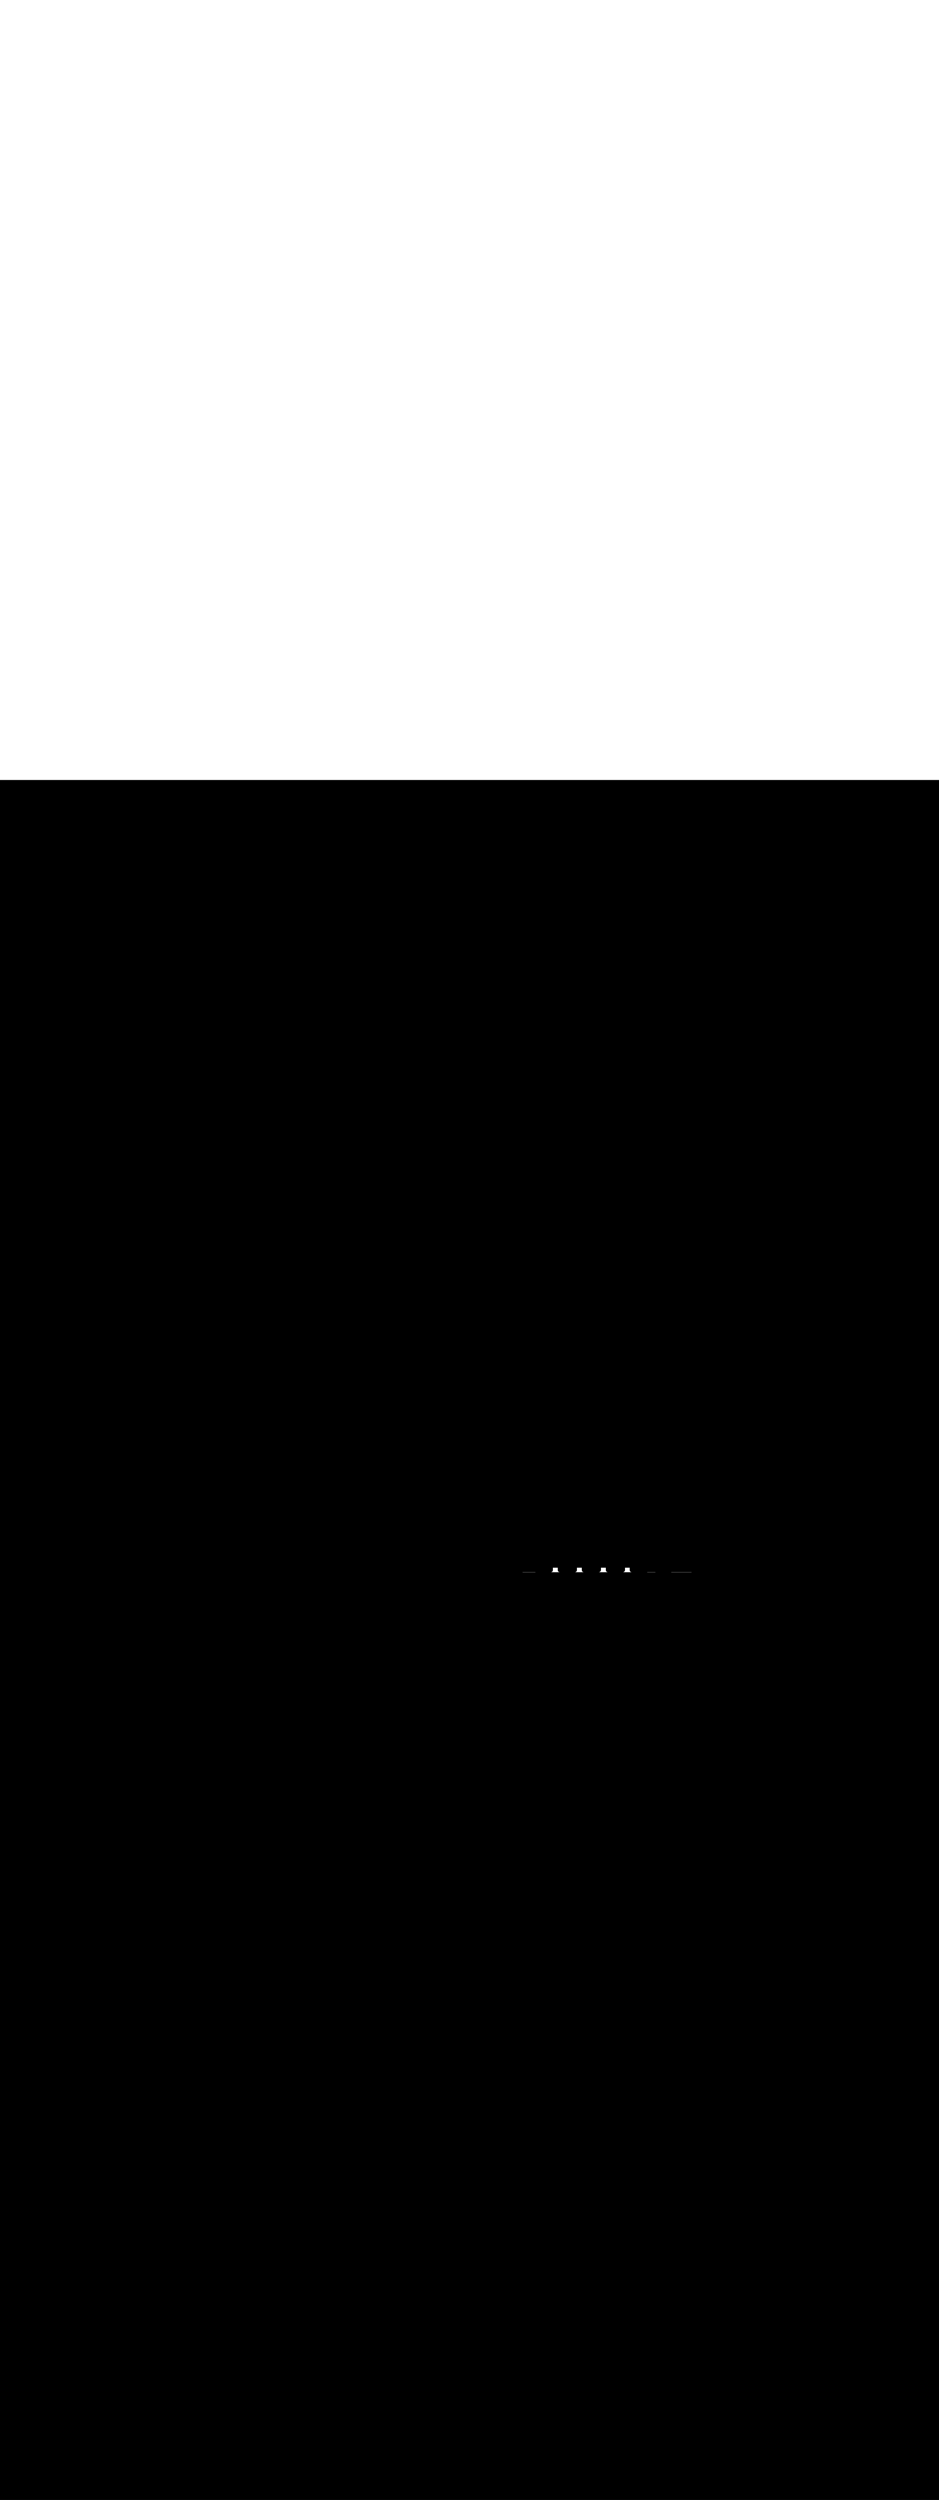<ns0:svg xmlns:ns0="http://www.w3.org/2000/svg" version="1.1" id="Layer_1" x="0px" y="0px" viewBox="0 0 500 500" style="width: 188px;" xml:space="preserve" data-imageid="moscow-46" imageName="Moscow" class="illustrations_image"><ns0:rect x="0" y="0" width="100%" height="100%" fill="black" /><ns0:g id="white-shapes" style="display:inline;opacity:1"><ns0:style type="text/css" style="fill:white;display:inline;opacity:1" fill="white" /><ns0:path class="st1_moscow-46" d="M 278.115 421.302 L 278.125 421.307 L 278.133 421.31 L 278.143 421.314 L 278.15 421.317 L 278.161 421.321 L 278.168 421.323 L 278.178 421.327 L 278.186 421.33 L 278.196 421.334 L 278.204 421.336 L 278.215 421.34 L 278.222 421.342 L 278.233 421.345 L 278.24 421.348 L 278.251 421.351 L 278.259 421.353 L 278.27 421.356 L 278.277 421.358 L 278.288 421.361 L 278.296 421.363 L 278.307 421.366 L 278.315 421.368 L 278.326 421.37 L 278.333 421.372 L 278.345 421.374 L 278.352 421.376 L 278.363 421.378 L 278.371 421.379 L 278.382 421.381 L 278.39 421.383 L 278.402 421.385 L 278.409 421.386 L 278.421 421.387 L 278.428 421.388 L 278.44 421.39 L 278.448 421.391 L 278.459 421.392 L 278.467 421.393 L 278.479 421.394 L 278.486 421.395 L 278.498 421.396 L 278.506 421.397 L 278.518 421.397 L 278.525 421.398 L 278.537 421.398 L 278.545 421.399 L 278.557 421.399 L 278.564 421.4 L 278.577 421.4 L 278.584 421.4 L 278.596 421.4 L 278.6 421.4 L 285.4 421.4 L 285.396 421.4 L 285.384 421.4 L 285.377 421.4 L 285.364 421.4 L 285.357 421.399 L 285.345 421.399 L 285.337 421.398 L 285.325 421.398 L 285.318 421.397 L 285.306 421.397 L 285.298 421.396 L 285.286 421.395 L 285.279 421.394 L 285.267 421.393 L 285.259 421.392 L 285.248 421.391 L 285.24 421.39 L 285.228 421.388 L 285.221 421.387 L 285.209 421.386 L 285.202 421.385 L 285.19 421.383 L 285.182 421.381 L 285.171 421.379 L 285.163 421.378 L 285.152 421.376 L 285.145 421.374 L 285.133 421.372 L 285.126 421.37 L 285.115 421.368 L 285.107 421.366 L 285.096 421.363 L 285.088 421.361 L 285.077 421.358 L 285.07 421.356 L 285.059 421.353 L 285.051 421.351 L 285.04 421.348 L 285.033 421.345 L 285.022 421.342 L 285.015 421.34 L 285.004 421.336 L 284.996 421.334 L 284.986 421.33 L 284.978 421.327 L 284.968 421.323 L 284.961 421.321 L 284.95 421.317 L 284.943 421.314 L 284.933 421.31 L 284.925 421.307 L 284.915 421.302 L 284.91 421.3 L 278.11 421.3 L 278.115 421.302 Z M 298.2 421.4 L 298.196 421.4 L 298.184 421.4 L 298.177 421.4 L 298.164 421.4 L 298.157 421.399 L 298.145 421.399 L 298.137 421.398 L 298.125 421.398 L 298.118 421.397 L 298.106 421.397 L 298.098 421.396 L 298.086 421.395 L 298.079 421.394 L 298.067 421.393 L 298.059 421.392 L 298.048 421.391 L 298.04 421.39 L 298.028 421.388 L 298.021 421.387 L 298.009 421.386 L 298.002 421.385 L 297.99 421.383 L 297.982 421.381 L 297.971 421.379 L 297.963 421.378 L 297.952 421.376 L 297.945 421.374 L 297.933 421.372 L 297.926 421.37 L 297.915 421.368 L 297.907 421.366 L 297.896 421.363 L 297.888 421.361 L 297.877 421.358 L 297.87 421.356 L 297.859 421.353 L 297.851 421.351 L 297.84 421.348 L 297.833 421.345 L 297.822 421.342 L 297.815 421.34 L 297.804 421.336 L 297.796 421.334 L 297.786 421.33 L 297.778 421.327 L 297.768 421.323 L 297.761 421.321 L 297.75 421.317 L 297.743 421.314 L 297.733 421.31 L 297.725 421.307 L 297.715 421.302 L 297.708 421.299 L 297.698 421.295 L 297.69 421.291 L 297.68 421.287 L 297.673 421.283 L 297.663 421.279 L 297.656 421.275 L 297.646 421.27 L 297.639 421.267 L 297.629 421.262 L 297.622 421.258 L 297.613 421.253 L 297.606 421.249 L 297.596 421.244 L 297.589 421.24 L 297.58 421.234 L 297.573 421.23 L 297.564 421.224 L 297.557 421.22 L 297.548 421.214 L 297.541 421.21 L 297.532 421.204 L 297.525 421.2 L 297.516 421.194 L 297.509 421.189 L 297.501 421.183 L 297.494 421.178 L 297.485 421.172 L 297.479 421.167 L 297.47 421.161 L 297.464 421.156 L 297.455 421.149 L 297.449 421.144 L 297.44 421.138 L 297.434 421.133 L 297.426 421.126 L 297.42 421.121 L 297.411 421.114 L 297.405 421.108 L 297.397 421.101 L 297.391 421.096 L 297.383 421.089 L 297.377 421.083 L 297.37 421.076 L 297.364 421.07 L 297.356 421.063 L 297.35 421.057 L 297.343 421.05 L 297.337 421.044 L 297.33 421.036 L 297.324 421.03 L 297.317 421.023 L 297.311 421.017 L 297.304 421.009 L 297.299 421.003 L 297.292 420.995 L 297.286 420.989 L 297.279 420.98 L 297.274 420.974 L 297.267 420.966 L 297.262 420.96 L 297.256 420.951 L 297.251 420.945 L 297.244 420.936 L 297.239 420.93 L 297.233 420.921 L 297.228 420.915 L 297.222 420.906 L 297.217 420.899 L 297.211 420.891 L 297.206 420.884 L 297.2 420.875 L 297.196 420.868 L 297.19 420.859 L 297.186 420.852 L 297.18 420.843 L 297.176 420.836 L 297.17 420.827 L 297.166 420.82 L 297.16 420.811 L 297.156 420.804 L 297.151 420.794 L 297.147 420.787 L 297.142 420.778 L 297.138 420.771 L 297.133 420.761 L 297.13 420.754 L 297.125 420.744 L 297.121 420.737 L 297.117 420.727 L 297.113 420.72 L 297.109 420.71 L 297.105 420.702 L 297.101 420.692 L 297.098 420.685 L 297.093 420.675 L 297.09 420.667 L 297.086 420.657 L 297.083 420.65 L 297.079 420.639 L 297.077 420.632 L 297.073 420.622 L 297.07 420.614 L 297.066 420.604 L 297.064 420.596 L 297.06 420.585 L 297.058 420.578 L 297.055 420.567 L 297.052 420.56 L 297.049 420.549 L 297.047 420.541 L 297.044 420.53 L 297.042 420.523 L 297.039 420.512 L 297.037 420.504 L 297.034 420.493 L 297.032 420.485 L 297.03 420.474 L 297.028 420.467 L 297.026 420.455 L 297.024 420.448 L 297.022 420.437 L 297.021 420.429 L 297.019 420.418 L 297.017 420.41 L 297.015 420.398 L 297.014 420.391 L 297.013 420.379 L 297.012 420.372 L 297.01 420.36 L 297.009 420.352 L 297.008 420.341 L 297.007 420.333 L 297.006 420.321 L 297.005 420.314 L 297.004 420.302 L 297.003 420.294 L 297.003 420.282 L 297.002 420.275 L 297.002 420.263 L 297.001 420.255 L 297.001 420.243 L 297 420.236 L 297 420.223 L 297 420.216 L 297 420.204 L 297 420.204 L 297.0 420.2 L 297.0 419.0 L 294.4 419.0 L 294.4 420.2 L 294.4 420.204 L 294.4 420.216 L 294.4 420.223 L 294.4 420.236 L 294.399 420.243 L 294.399 420.255 L 294.398 420.263 L 294.398 420.275 L 294.397 420.282 L 294.397 420.294 L 294.396 420.302 L 294.395 420.314 L 294.394 420.321 L 294.393 420.333 L 294.392 420.341 L 294.391 420.352 L 294.39 420.36 L 294.388 420.372 L 294.387 420.379 L 294.386 420.391 L 294.385 420.398 L 294.383 420.41 L 294.381 420.418 L 294.379 420.429 L 294.378 420.437 L 294.376 420.448 L 294.374 420.455 L 294.372 420.467 L 294.37 420.474 L 294.368 420.485 L 294.366 420.493 L 294.363 420.504 L 294.361 420.512 L 294.358 420.523 L 294.356 420.53 L 294.353 420.541 L 294.351 420.549 L 294.348 420.56 L 294.345 420.567 L 294.342 420.578 L 294.34 420.585 L 294.336 420.596 L 294.334 420.604 L 294.33 420.614 L 294.327 420.622 L 294.323 420.632 L 294.321 420.639 L 294.317 420.65 L 294.314 420.657 L 294.31 420.667 L 294.307 420.675 L 294.302 420.685 L 294.299 420.692 L 294.295 420.702 L 294.291 420.71 L 294.287 420.72 L 294.283 420.727 L 294.279 420.737 L 294.275 420.744 L 294.27 420.754 L 294.267 420.761 L 294.262 420.771 L 294.258 420.778 L 294.253 420.787 L 294.249 420.794 L 294.244 420.804 L 294.24 420.811 L 294.234 420.82 L 294.23 420.827 L 294.224 420.836 L 294.22 420.843 L 294.214 420.852 L 294.21 420.859 L 294.204 420.868 L 294.2 420.875 L 294.194 420.884 L 294.189 420.891 L 294.183 420.899 L 294.178 420.906 L 294.172 420.915 L 294.167 420.921 L 294.161 420.93 L 294.156 420.936 L 294.149 420.945 L 294.144 420.951 L 294.138 420.96 L 294.133 420.966 L 294.126 420.974 L 294.121 420.98 L 294.114 420.989 L 294.108 420.995 L 294.101 421.003 L 294.096 421.009 L 294.089 421.017 L 294.083 421.023 L 294.076 421.03 L 294.07 421.036 L 294.063 421.044 L 294.057 421.05 L 294.05 421.057 L 294.044 421.063 L 294.036 421.07 L 294.03 421.076 L 294.023 421.083 L 294.017 421.089 L 294.009 421.096 L 294.003 421.101 L 293.995 421.108 L 293.989 421.114 L 293.98 421.121 L 293.974 421.126 L 293.966 421.133 L 293.96 421.138 L 293.951 421.144 L 293.945 421.149 L 293.936 421.156 L 293.93 421.161 L 293.921 421.167 L 293.915 421.172 L 293.906 421.178 L 293.899 421.183 L 293.891 421.189 L 293.884 421.194 L 293.875 421.2 L 293.868 421.204 L 293.859 421.21 L 293.852 421.214 L 293.843 421.22 L 293.836 421.224 L 293.827 421.23 L 293.82 421.234 L 293.811 421.24 L 293.804 421.244 L 293.794 421.249 L 293.787 421.253 L 293.778 421.258 L 293.771 421.262 L 293.761 421.267 L 293.754 421.27 L 293.744 421.275 L 293.737 421.279 L 293.727 421.283 L 293.72 421.287 L 293.71 421.291 L 293.702 421.295 L 293.692 421.299 L 293.685 421.302 L 293.675 421.307 L 293.667 421.31 L 293.657 421.314 L 293.65 421.317 L 293.639 421.321 L 293.632 421.323 L 293.622 421.327 L 293.614 421.33 L 293.604 421.334 L 293.596 421.336 L 293.585 421.34 L 293.578 421.342 L 293.567 421.345 L 293.56 421.348 L 293.549 421.351 L 293.541 421.353 L 293.53 421.356 L 293.523 421.358 L 293.512 421.361 L 293.504 421.363 L 293.493 421.366 L 293.485 421.368 L 293.474 421.37 L 293.467 421.372 L 293.455 421.374 L 293.448 421.376 L 293.437 421.378 L 293.429 421.379 L 293.418 421.381 L 293.41 421.383 L 293.398 421.385 L 293.391 421.386 L 293.379 421.387 L 293.372 421.388 L 293.36 421.39 L 293.352 421.391 L 293.341 421.392 L 293.333 421.393 L 293.321 421.394 L 293.314 421.395 L 293.302 421.396 L 293.294 421.397 L 293.282 421.397 L 293.275 421.398 L 293.263 421.398 L 293.255 421.399 L 293.243 421.399 L 293.236 421.4 L 293.223 421.4 L 293.216 421.4 L 293.204 421.4 L 293.202 421.4 L 293.2 421.4 L 298.2 421.4 Z M 311.0 421.4 L 310.996 421.4 L 310.984 421.4 L 310.977 421.4 L 310.964 421.4 L 310.957 421.399 L 310.945 421.399 L 310.937 421.398 L 310.925 421.398 L 310.918 421.397 L 310.906 421.397 L 310.898 421.396 L 310.886 421.395 L 310.879 421.394 L 310.867 421.393 L 310.859 421.392 L 310.848 421.391 L 310.84 421.39 L 310.828 421.388 L 310.821 421.387 L 310.809 421.386 L 310.802 421.385 L 310.79 421.383 L 310.782 421.381 L 310.771 421.379 L 310.763 421.378 L 310.752 421.376 L 310.745 421.374 L 310.733 421.372 L 310.726 421.37 L 310.715 421.368 L 310.707 421.366 L 310.696 421.363 L 310.688 421.361 L 310.677 421.358 L 310.67 421.356 L 310.659 421.353 L 310.651 421.351 L 310.64 421.348 L 310.633 421.345 L 310.622 421.342 L 310.615 421.34 L 310.604 421.336 L 310.596 421.334 L 310.586 421.33 L 310.578 421.327 L 310.568 421.323 L 310.561 421.321 L 310.55 421.317 L 310.543 421.314 L 310.533 421.31 L 310.525 421.307 L 310.515 421.302 L 310.508 421.299 L 310.498 421.295 L 310.49 421.291 L 310.48 421.287 L 310.473 421.283 L 310.463 421.279 L 310.456 421.275 L 310.446 421.27 L 310.439 421.267 L 310.429 421.262 L 310.422 421.258 L 310.413 421.253 L 310.406 421.249 L 310.396 421.244 L 310.389 421.24 L 310.38 421.234 L 310.373 421.23 L 310.364 421.224 L 310.357 421.22 L 310.348 421.214 L 310.341 421.21 L 310.332 421.204 L 310.325 421.2 L 310.316 421.194 L 310.309 421.189 L 310.301 421.183 L 310.294 421.178 L 310.285 421.172 L 310.279 421.167 L 310.27 421.161 L 310.264 421.156 L 310.255 421.149 L 310.249 421.144 L 310.24 421.138 L 310.234 421.133 L 310.226 421.126 L 310.22 421.121 L 310.211 421.114 L 310.205 421.108 L 310.197 421.101 L 310.191 421.096 L 310.183 421.089 L 310.177 421.083 L 310.17 421.076 L 310.164 421.07 L 310.156 421.063 L 310.15 421.057 L 310.143 421.05 L 310.137 421.044 L 310.13 421.036 L 310.124 421.03 L 310.117 421.023 L 310.111 421.017 L 310.104 421.009 L 310.099 421.003 L 310.092 420.995 L 310.086 420.989 L 310.079 420.98 L 310.074 420.974 L 310.067 420.966 L 310.062 420.96 L 310.056 420.951 L 310.051 420.945 L 310.044 420.936 L 310.039 420.93 L 310.033 420.921 L 310.028 420.915 L 310.022 420.906 L 310.017 420.899 L 310.011 420.891 L 310.006 420.884 L 310 420.875 L 309.996 420.868 L 309.99 420.859 L 309.986 420.852 L 309.98 420.843 L 309.976 420.836 L 309.97 420.827 L 309.966 420.82 L 309.96 420.811 L 309.956 420.804 L 309.951 420.794 L 309.947 420.787 L 309.942 420.778 L 309.938 420.771 L 309.933 420.761 L 309.93 420.754 L 309.925 420.744 L 309.921 420.737 L 309.917 420.727 L 309.913 420.72 L 309.909 420.71 L 309.905 420.702 L 309.901 420.692 L 309.898 420.685 L 309.893 420.675 L 309.89 420.667 L 309.886 420.657 L 309.883 420.65 L 309.879 420.639 L 309.877 420.632 L 309.873 420.622 L 309.87 420.614 L 309.866 420.604 L 309.864 420.596 L 309.86 420.585 L 309.858 420.578 L 309.855 420.567 L 309.852 420.56 L 309.849 420.549 L 309.847 420.541 L 309.844 420.53 L 309.842 420.523 L 309.839 420.512 L 309.837 420.504 L 309.834 420.493 L 309.832 420.485 L 309.83 420.474 L 309.828 420.467 L 309.826 420.455 L 309.824 420.448 L 309.822 420.437 L 309.821 420.429 L 309.819 420.418 L 309.817 420.41 L 309.815 420.398 L 309.814 420.391 L 309.813 420.379 L 309.812 420.372 L 309.81 420.36 L 309.809 420.352 L 309.808 420.341 L 309.807 420.333 L 309.806 420.321 L 309.805 420.314 L 309.804 420.302 L 309.803 420.294 L 309.803 420.282 L 309.802 420.275 L 309.802 420.263 L 309.801 420.255 L 309.801 420.243 L 309.8 420.236 L 309.8 420.223 L 309.8 420.216 L 309.8 420.204 L 309.8 420.2 L 309.8 419.656 L 309.8 419.0 L 307.2 419.0 L 307.2 420.2 L 307.2 420.204 L 307.2 420.216 L 307.2 420.223 L 307.2 420.236 L 307.199 420.243 L 307.199 420.255 L 307.198 420.263 L 307.198 420.275 L 307.197 420.282 L 307.197 420.294 L 307.196 420.302 L 307.195 420.314 L 307.194 420.321 L 307.193 420.333 L 307.192 420.341 L 307.191 420.352 L 307.19 420.36 L 307.188 420.372 L 307.187 420.379 L 307.186 420.391 L 307.185 420.398 L 307.183 420.41 L 307.181 420.418 L 307.179 420.429 L 307.178 420.437 L 307.176 420.448 L 307.174 420.455 L 307.172 420.467 L 307.17 420.474 L 307.168 420.485 L 307.166 420.493 L 307.163 420.504 L 307.161 420.512 L 307.158 420.523 L 307.156 420.53 L 307.153 420.541 L 307.151 420.549 L 307.148 420.56 L 307.145 420.567 L 307.142 420.578 L 307.14 420.585 L 307.136 420.596 L 307.134 420.604 L 307.13 420.614 L 307.127 420.622 L 307.123 420.632 L 307.121 420.639 L 307.117 420.65 L 307.114 420.657 L 307.11 420.667 L 307.107 420.675 L 307.102 420.685 L 307.099 420.692 L 307.095 420.702 L 307.091 420.71 L 307.087 420.72 L 307.083 420.727 L 307.079 420.737 L 307.075 420.744 L 307.07 420.754 L 307.067 420.761 L 307.062 420.771 L 307.058 420.778 L 307.053 420.787 L 307.049 420.794 L 307.044 420.804 L 307.04 420.811 L 307.034 420.82 L 307.03 420.827 L 307.024 420.836 L 307.02 420.843 L 307.014 420.852 L 307.01 420.859 L 307.004 420.868 L 307 420.875 L 306.994 420.884 L 306.989 420.891 L 306.983 420.899 L 306.978 420.906 L 306.972 420.915 L 306.967 420.921 L 306.961 420.93 L 306.956 420.936 L 306.949 420.945 L 306.944 420.951 L 306.938 420.96 L 306.933 420.966 L 306.926 420.974 L 306.921 420.98 L 306.914 420.989 L 306.908 420.995 L 306.901 421.003 L 306.896 421.009 L 306.889 421.017 L 306.883 421.023 L 306.876 421.03 L 306.87 421.036 L 306.863 421.044 L 306.857 421.05 L 306.85 421.057 L 306.844 421.063 L 306.836 421.07 L 306.83 421.076 L 306.823 421.083 L 306.817 421.089 L 306.809 421.096 L 306.803 421.101 L 306.795 421.108 L 306.789 421.114 L 306.78 421.121 L 306.774 421.126 L 306.766 421.133 L 306.76 421.138 L 306.751 421.144 L 306.745 421.149 L 306.736 421.156 L 306.73 421.161 L 306.721 421.167 L 306.715 421.172 L 306.706 421.178 L 306.699 421.183 L 306.691 421.189 L 306.684 421.194 L 306.675 421.2 L 306.668 421.204 L 306.659 421.21 L 306.652 421.214 L 306.643 421.22 L 306.636 421.224 L 306.627 421.23 L 306.62 421.234 L 306.611 421.24 L 306.604 421.244 L 306.594 421.249 L 306.587 421.253 L 306.578 421.258 L 306.571 421.262 L 306.561 421.267 L 306.554 421.27 L 306.544 421.275 L 306.537 421.279 L 306.527 421.283 L 306.52 421.287 L 306.51 421.291 L 306.502 421.295 L 306.492 421.299 L 306.485 421.302 L 306.475 421.307 L 306.467 421.31 L 306.457 421.314 L 306.45 421.317 L 306.439 421.321 L 306.432 421.323 L 306.422 421.327 L 306.414 421.33 L 306.404 421.334 L 306.396 421.336 L 306.385 421.34 L 306.378 421.342 L 306.367 421.345 L 306.36 421.348 L 306.349 421.351 L 306.341 421.353 L 306.33 421.356 L 306.323 421.358 L 306.312 421.361 L 306.304 421.363 L 306.293 421.366 L 306.285 421.368 L 306.274 421.37 L 306.267 421.372 L 306.255 421.374 L 306.248 421.376 L 306.237 421.378 L 306.229 421.379 L 306.218 421.381 L 306.21 421.383 L 306.198 421.385 L 306.191 421.386 L 306.179 421.387 L 306.172 421.388 L 306.16 421.39 L 306.152 421.391 L 306.141 421.392 L 306.133 421.393 L 306.121 421.394 L 306.114 421.395 L 306.102 421.396 L 306.094 421.397 L 306.082 421.397 L 306.075 421.398 L 306.063 421.398 L 306.055 421.399 L 306.043 421.399 L 306.036 421.4 L 306.023 421.4 L 306.016 421.4 L 306.004 421.4 L 306.002 421.4 L 306.0 421.4 L 311.0 421.4 Z M 323.8 421.4 L 323.796 421.4 L 323.784 421.4 L 323.777 421.4 L 323.764 421.4 L 323.757 421.399 L 323.745 421.399 L 323.737 421.398 L 323.725 421.398 L 323.718 421.397 L 323.706 421.397 L 323.698 421.396 L 323.686 421.395 L 323.679 421.394 L 323.667 421.393 L 323.659 421.392 L 323.648 421.391 L 323.64 421.39 L 323.628 421.388 L 323.621 421.387 L 323.609 421.386 L 323.602 421.385 L 323.59 421.383 L 323.582 421.381 L 323.571 421.379 L 323.563 421.378 L 323.552 421.376 L 323.545 421.374 L 323.533 421.372 L 323.526 421.37 L 323.515 421.368 L 323.507 421.366 L 323.496 421.363 L 323.488 421.361 L 323.477 421.358 L 323.47 421.356 L 323.459 421.353 L 323.451 421.351 L 323.44 421.348 L 323.433 421.345 L 323.422 421.342 L 323.415 421.34 L 323.404 421.336 L 323.396 421.334 L 323.386 421.33 L 323.378 421.327 L 323.368 421.323 L 323.361 421.321 L 323.35 421.317 L 323.343 421.314 L 323.333 421.31 L 323.325 421.307 L 323.315 421.302 L 323.308 421.299 L 323.298 421.295 L 323.29 421.291 L 323.28 421.287 L 323.273 421.283 L 323.263 421.279 L 323.256 421.275 L 323.246 421.27 L 323.239 421.267 L 323.229 421.262 L 323.222 421.258 L 323.213 421.253 L 323.206 421.249 L 323.196 421.244 L 323.189 421.24 L 323.18 421.234 L 323.173 421.23 L 323.164 421.224 L 323.157 421.22 L 323.148 421.214 L 323.141 421.21 L 323.132 421.204 L 323.125 421.2 L 323.116 421.194 L 323.109 421.189 L 323.101 421.183 L 323.094 421.178 L 323.085 421.172 L 323.079 421.167 L 323.07 421.161 L 323.064 421.156 L 323.055 421.149 L 323.049 421.144 L 323.04 421.138 L 323.034 421.133 L 323.026 421.126 L 323.02 421.121 L 323.011 421.114 L 323.005 421.108 L 322.997 421.101 L 322.991 421.096 L 322.983 421.089 L 322.977 421.083 L 322.97 421.076 L 322.964 421.07 L 322.956 421.063 L 322.95 421.057 L 322.943 421.05 L 322.937 421.044 L 322.93 421.036 L 322.924 421.03 L 322.917 421.023 L 322.911 421.017 L 322.904 421.009 L 322.899 421.003 L 322.892 420.995 L 322.886 420.989 L 322.879 420.98 L 322.874 420.974 L 322.867 420.966 L 322.862 420.96 L 322.856 420.951 L 322.851 420.945 L 322.844 420.936 L 322.839 420.93 L 322.833 420.921 L 322.828 420.915 L 322.822 420.906 L 322.817 420.899 L 322.811 420.891 L 322.806 420.884 L 322.8 420.875 L 322.796 420.868 L 322.79 420.859 L 322.786 420.852 L 322.78 420.843 L 322.776 420.836 L 322.77 420.827 L 322.766 420.82 L 322.76 420.811 L 322.756 420.804 L 322.751 420.794 L 322.747 420.787 L 322.742 420.778 L 322.738 420.771 L 322.733 420.761 L 322.73 420.754 L 322.725 420.744 L 322.721 420.737 L 322.717 420.727 L 322.713 420.72 L 322.709 420.71 L 322.705 420.702 L 322.701 420.692 L 322.698 420.685 L 322.693 420.675 L 322.69 420.667 L 322.686 420.657 L 322.683 420.65 L 322.679 420.639 L 322.677 420.632 L 322.673 420.622 L 322.67 420.614 L 322.666 420.604 L 322.664 420.596 L 322.66 420.585 L 322.658 420.578 L 322.655 420.567 L 322.652 420.56 L 322.649 420.549 L 322.647 420.541 L 322.644 420.53 L 322.642 420.523 L 322.639 420.512 L 322.637 420.504 L 322.634 420.493 L 322.632 420.485 L 322.63 420.474 L 322.628 420.467 L 322.626 420.455 L 322.624 420.448 L 322.622 420.437 L 322.621 420.429 L 322.619 420.418 L 322.617 420.41 L 322.615 420.398 L 322.614 420.391 L 322.613 420.379 L 322.612 420.372 L 322.61 420.36 L 322.609 420.352 L 322.608 420.341 L 322.607 420.333 L 322.606 420.321 L 322.605 420.314 L 322.604 420.302 L 322.603 420.294 L 322.603 420.282 L 322.602 420.275 L 322.602 420.263 L 322.601 420.255 L 322.601 420.243 L 322.6 420.236 L 322.6 420.223 L 322.6 420.216 L 322.6 420.204 L 322.6 420.204 L 322.6 420.2 L 322.6 419.0 L 320 419.0 L 320 420.2 L 320 420.205 L 320 420.214 L 320 420.224 L 319.999 420.233 L 319.999 420.243 L 319.999 420.252 L 319.998 420.262 L 319.997 420.271 L 319.997 420.281 L 319.996 420.29 L 319.995 420.3 L 319.994 420.309 L 319.993 420.318 L 319.991 420.327 L 319.99 420.337 L 319.989 420.346 L 319.987 420.355 L 319.986 420.364 L 319.984 420.374 L 319.983 420.383 L 319.981 420.392 L 319.979 420.401 L 319.977 420.41 L 319.975 420.419 L 319.973 420.427 L 319.971 420.436 L 319.968 420.445 L 319.966 420.454 L 319.964 420.463 L 319.961 420.472 L 319.959 420.48 L 319.956 420.489 L 319.953 420.497 L 319.951 420.506 L 319.948 420.514 L 319.945 420.523 L 319.942 420.531 L 319.939 420.54 L 319.936 420.548 L 319.933 420.557 L 319.93 420.565 L 319.926 420.573 L 319.923 420.581 L 319.919 420.59 L 319.916 420.597 L 319.912 420.606 L 319.909 420.613 L 319.905 420.622 L 319.902 420.629 L 319.898 420.638 L 319.894 420.645 L 319.89 420.654 L 319.887 420.661 L 319.882 420.669 L 319.879 420.676 L 319.874 420.685 L 319.87 420.691 L 319.866 420.7 L 319.862 420.706 L 319.857 420.715 L 319.854 420.721 L 319.848 420.73 L 319.845 420.736 L 319.84 420.745 L 319.836 420.751 L 319.83 420.759 L 319.827 420.765 L 319.821 420.773 L 319.817 420.779 L 319.812 420.788 L 319.808 420.793 L 319.802 420.802 L 319.798 420.807 L 319.792 420.816 L 319.788 420.821 L 319.782 420.829 L 319.778 420.835 L 319.772 420.843 L 319.768 420.848 L 319.762 420.856 L 319.758 420.862 L 319.751 420.87 L 319.747 420.875 L 319.741 420.883 L 319.736 420.888 L 319.73 420.896 L 319.726 420.901 L 319.719 420.909 L 319.715 420.913 L 319.708 420.921 L 319.703 420.926 L 319.696 420.934 L 319.692 420.938 L 319.685 420.946 L 319.681 420.951 L 319.673 420.958 L 319.669 420.963 L 319.662 420.97 L 319.657 420.975 L 319.65 420.982 L 319.645 420.987 L 319.638 420.994 L 319.633 420.998 L 319.626 421.006 L 319.621 421.01 L 319.613 421.017 L 319.609 421.021 L 319.601 421.028 L 319.597 421.032 L 319.588 421.04 L 319.584 421.043 L 319.576 421.051 L 319.571 421.054 L 319.563 421.062 L 319.559 421.065 L 319.55 421.072 L 319.546 421.076 L 319.537 421.083 L 319.533 421.086 L 319.524 421.093 L 319.519 421.097 L 319.511 421.104 L 319.506 421.107 L 319.497 421.114 L 319.493 421.117 L 319.484 421.124 L 319.479 421.127 L 319.47 421.134 L 319.465 421.137 L 319.456 421.143 L 319.452 421.146 L 319.442 421.153 L 319.438 421.156 L 319.428 421.162 L 319.424 421.165 L 319.414 421.172 L 319.41 421.175 L 319.4 421.181 L 319.395 421.184 L 319.386 421.19 L 319.381 421.193 L 319.371 421.199 L 319.366 421.201 L 319.356 421.207 L 319.352 421.21 L 319.342 421.216 L 319.337 421.219 L 319.327 421.224 L 319.322 421.227 L 319.312 421.233 L 319.307 421.235 L 319.297 421.241 L 319.292 421.243 L 319.282 421.249 L 319.277 421.251 L 319.267 421.256 L 319.262 421.259 L 319.251 421.264 L 319.247 421.266 L 319.236 421.272 L 319.231 421.274 L 319.22 421.279 L 319.216 421.281 L 319.205 421.286 L 319.2 421.288 L 319.189 421.293 L 319.184 421.295 L 319.173 421.3 L 319.168 421.302 L 319.157 421.307 L 319.152 421.309 L 319.141 421.314 L 319.136 421.316 L 319.125 421.32 L 319.12 421.322 L 319.109 421.326 L 319.104 421.328 L 319.092 421.332 L 319.087 421.334 L 319.076 421.338 L 319.071 421.34 L 319.059 421.344 L 319.054 421.346 L 319.043 421.35 L 319.038 421.351 L 319.026 421.355 L 319.021 421.357 L 319.009 421.36 L 319.004 421.362 L 318.992 421.366 L 318.987 421.367 L 318.975 421.371 L 318.97 421.372 L 318.958 421.375 L 318.953 421.377 L 318.941 421.38 L 318.936 421.381 L 318.924 421.384 L 318.909 421.387 L 318.898 421.39 L 318.89 421.392 L 318.88 421.394 L 318.862 421.396 L 318.849 421.398 L 318.843 421.398 L 318.836 421.399 L 318.814 421.399 L 318.8 421.4 L 323.8 421.4 Z M 336.5 421.4 L 336.496 421.4 L 336.484 421.4 L 336.477 421.4 L 336.464 421.4 L 336.457 421.399 L 336.445 421.399 L 336.437 421.398 L 336.425 421.398 L 336.418 421.397 L 336.406 421.397 L 336.398 421.396 L 336.386 421.395 L 336.379 421.394 L 336.367 421.393 L 336.359 421.392 L 336.348 421.391 L 336.34 421.39 L 336.328 421.388 L 336.321 421.387 L 336.309 421.386 L 336.302 421.385 L 336.29 421.383 L 336.282 421.381 L 336.271 421.379 L 336.263 421.378 L 336.252 421.376 L 336.245 421.374 L 336.233 421.372 L 336.226 421.37 L 336.215 421.368 L 336.207 421.366 L 336.196 421.363 L 336.188 421.361 L 336.177 421.358 L 336.17 421.356 L 336.159 421.353 L 336.151 421.351 L 336.14 421.348 L 336.133 421.345 L 336.122 421.342 L 336.115 421.34 L 336.104 421.336 L 336.096 421.334 L 336.086 421.33 L 336.078 421.327 L 336.068 421.323 L 336.061 421.321 L 336.05 421.317 L 336.043 421.314 L 336.033 421.31 L 336.025 421.307 L 336.015 421.302 L 336.008 421.299 L 335.998 421.295 L 335.99 421.291 L 335.98 421.287 L 335.973 421.283 L 335.963 421.279 L 335.956 421.275 L 335.946 421.27 L 335.939 421.267 L 335.929 421.262 L 335.922 421.258 L 335.913 421.253 L 335.906 421.249 L 335.896 421.244 L 335.889 421.24 L 335.88 421.234 L 335.873 421.23 L 335.864 421.224 L 335.857 421.22 L 335.848 421.214 L 335.841 421.21 L 335.832 421.204 L 335.825 421.2 L 335.816 421.194 L 335.809 421.189 L 335.801 421.183 L 335.794 421.178 L 335.785 421.172 L 335.779 421.167 L 335.77 421.161 L 335.764 421.156 L 335.755 421.149 L 335.749 421.144 L 335.74 421.138 L 335.734 421.133 L 335.726 421.126 L 335.72 421.121 L 335.711 421.114 L 335.705 421.108 L 335.697 421.101 L 335.691 421.096 L 335.683 421.089 L 335.677 421.083 L 335.67 421.076 L 335.664 421.07 L 335.656 421.063 L 335.65 421.057 L 335.643 421.05 L 335.637 421.044 L 335.63 421.036 L 335.624 421.03 L 335.617 421.023 L 335.611 421.017 L 335.604 421.009 L 335.599 421.003 L 335.592 420.995 L 335.586 420.989 L 335.579 420.98 L 335.574 420.974 L 335.567 420.966 L 335.562 420.96 L 335.556 420.951 L 335.551 420.945 L 335.544 420.936 L 335.539 420.93 L 335.533 420.921 L 335.528 420.915 L 335.522 420.906 L 335.517 420.899 L 335.511 420.891 L 335.506 420.884 L 335.5 420.875 L 335.496 420.868 L 335.49 420.859 L 335.486 420.852 L 335.48 420.843 L 335.476 420.836 L 335.47 420.827 L 335.466 420.82 L 335.46 420.811 L 335.456 420.804 L 335.451 420.794 L 335.447 420.787 L 335.442 420.778 L 335.438 420.771 L 335.433 420.761 L 335.43 420.754 L 335.425 420.744 L 335.421 420.737 L 335.417 420.727 L 335.413 420.72 L 335.409 420.71 L 335.405 420.702 L 335.401 420.692 L 335.398 420.685 L 335.393 420.675 L 335.39 420.667 L 335.386 420.657 L 335.383 420.65 L 335.379 420.639 L 335.377 420.632 L 335.373 420.622 L 335.37 420.614 L 335.366 420.604 L 335.364 420.596 L 335.36 420.585 L 335.358 420.578 L 335.355 420.567 L 335.352 420.56 L 335.349 420.549 L 335.347 420.541 L 335.344 420.53 L 335.342 420.523 L 335.339 420.512 L 335.337 420.504 L 335.334 420.493 L 335.332 420.485 L 335.33 420.474 L 335.328 420.467 L 335.326 420.455 L 335.324 420.448 L 335.322 420.437 L 335.321 420.429 L 335.319 420.418 L 335.317 420.41 L 335.315 420.398 L 335.314 420.391 L 335.313 420.379 L 335.312 420.372 L 335.31 420.36 L 335.309 420.352 L 335.308 420.341 L 335.307 420.333 L 335.306 420.321 L 335.305 420.314 L 335.304 420.302 L 335.303 420.294 L 335.303 420.282 L 335.302 420.275 L 335.302 420.263 L 335.301 420.255 L 335.301 420.243 L 335.3 420.236 L 335.3 420.223 L 335.3 420.216 L 335.3 420.204 L 335.3 420.2 L 335.3 419.656 L 335.3 419.0 L 332.8 419.0 L 332.8 420.2 L 332.8 420.205 L 332.8 420.217 L 332.8 420.227 L 332.799 420.239 L 332.799 420.249 L 332.798 420.261 L 332.798 420.271 L 332.797 420.283 L 332.796 420.293 L 332.795 420.305 L 332.794 420.315 L 332.793 420.326 L 332.792 420.336 L 332.79 420.348 L 332.789 420.358 L 332.787 420.369 L 332.785 420.379 L 332.783 420.39 L 332.782 420.4 L 332.779 420.411 L 332.778 420.421 L 332.775 420.432 L 332.773 420.442 L 332.77 420.453 L 332.768 420.462 L 332.765 420.473 L 332.763 420.482 L 332.76 420.494 L 332.758 420.503 L 332.754 420.514 L 332.752 420.523 L 332.748 420.534 L 332.745 420.542 L 332.742 420.553 L 332.739 420.562 L 332.735 420.573 L 332.732 420.581 L 332.728 420.592 L 332.725 420.6 L 332.721 420.611 L 332.717 420.619 L 332.713 420.63 L 332.71 420.638 L 332.705 420.648 L 332.702 420.656 L 332.697 420.666 L 332.693 420.674 L 332.688 420.685 L 332.685 420.692 L 332.68 420.702 L 332.676 420.71 L 332.671 420.72 L 332.667 420.727 L 332.661 420.737 L 332.657 420.745 L 332.652 420.755 L 332.648 420.762 L 332.642 420.771 L 332.638 420.778 L 332.632 420.788 L 332.628 420.795 L 332.622 420.805 L 332.618 420.811 L 332.612 420.821 L 332.607 420.827 L 332.601 420.837 L 332.597 420.843 L 332.59 420.853 L 332.586 420.859 L 332.579 420.868 L 332.575 420.874 L 332.568 420.883 L 332.564 420.889 L 332.557 420.898 L 332.552 420.904 L 332.545 420.913 L 332.541 420.919 L 332.534 420.928 L 332.529 420.933 L 332.522 420.942 L 332.517 420.948 L 332.51 420.956 L 332.505 420.962 L 332.497 420.97 L 332.493 420.976 L 332.485 420.984 L 332.48 420.989 L 332.473 420.997 L 332.468 421.003 L 332.46 421.011 L 332.455 421.016 L 332.447 421.024 L 332.442 421.029 L 332.434 421.037 L 332.429 421.041 L 332.421 421.049 L 332.416 421.054 L 332.408 421.062 L 332.403 421.066 L 332.395 421.074 L 332.39 421.078 L 332.381 421.086 L 332.376 421.09 L 332.368 421.097 L 332.363 421.102 L 332.354 421.109 L 332.349 421.113 L 332.34 421.12 L 332.335 421.124 L 332.326 421.131 L 332.321 421.135 L 332.312 421.142 L 332.307 421.146 L 332.298 421.153 L 332.293 421.157 L 332.284 421.163 L 332.278 421.167 L 332.269 421.174 L 332.264 421.178 L 332.255 421.184 L 332.249 421.188 L 332.24 421.194 L 332.235 421.197 L 332.226 421.203 L 332.22 421.207 L 332.211 421.213 L 332.205 421.216 L 332.196 421.222 L 332.19 421.225 L 332.181 421.231 L 332.175 421.234 L 332.166 421.24 L 332.16 421.243 L 332.151 421.248 L 332.145 421.252 L 332.135 421.257 L 332.129 421.26 L 332.12 421.265 L 332.114 421.268 L 332.104 421.273 L 332.098 421.276 L 332.089 421.281 L 332.083 421.284 L 332.073 421.288 L 332.067 421.291 L 332.057 421.296 L 332.051 421.299 L 332.041 421.303 L 332.035 421.306 L 332.025 421.31 L 332.019 421.312 L 332.009 421.316 L 332.002 421.319 L 331.993 421.323 L 331.986 421.325 L 331.976 421.329 L 331.97 421.332 L 331.96 421.335 L 331.953 421.338 L 331.943 421.341 L 331.936 421.343 L 331.927 421.346 L 331.92 421.349 L 331.91 421.352 L 331.903 421.354 L 331.893 421.357 L 331.886 421.359 L 331.876 421.362 L 331.868 421.364 L 331.859 421.366 L 331.851 421.368 L 331.841 421.371 L 331.834 421.372 L 331.824 421.375 L 331.816 421.376 L 331.807 421.378 L 331.798 421.38 L 331.789 421.382 L 331.781 421.383 L 331.771 421.385 L 331.763 421.386 L 331.753 421.388 L 331.745 421.389 L 331.735 421.391 L 331.726 421.392 L 331.717 421.393 L 331.708 421.394 L 331.699 421.395 L 331.69 421.396 L 331.68 421.397 L 331.671 421.397 L 331.662 421.398 L 331.652 421.399 L 331.643 421.399 L 331.633 421.399 L 331.624 421.4 L 331.614 421.4 L 331.605 421.4 L 331.603 421.4 L 331.6 421.4 L 336.5 421.4 Z M 349.3 421.4 L 349.296 421.4 L 349.284 421.4 L 349.277 421.4 L 349.264 421.4 L 349.257 421.399 L 349.245 421.399 L 349.237 421.398 L 349.225 421.398 L 349.218 421.397 L 349.206 421.397 L 349.198 421.396 L 349.186 421.395 L 349.179 421.394 L 349.167 421.393 L 349.159 421.392 L 349.148 421.391 L 349.14 421.39 L 349.128 421.388 L 349.121 421.387 L 349.109 421.386 L 349.102 421.385 L 349.09 421.383 L 349.082 421.381 L 349.071 421.379 L 349.063 421.378 L 349.052 421.376 L 349.045 421.374 L 349.033 421.372 L 349.026 421.37 L 349.015 421.368 L 349.007 421.366 L 348.996 421.363 L 348.988 421.361 L 348.977 421.358 L 348.97 421.356 L 348.959 421.353 L 348.951 421.351 L 348.94 421.348 L 348.933 421.345 L 348.922 421.342 L 348.915 421.34 L 348.904 421.336 L 348.896 421.334 L 348.886 421.33 L 348.878 421.327 L 348.868 421.323 L 348.861 421.321 L 348.85 421.317 L 348.843 421.314 L 348.833 421.31 L 348.825 421.307 L 348.815 421.302 L 348.81 421.3 L 344.79 421.3 L 344.785 421.302 L 344.775 421.307 L 344.767 421.31 L 344.757 421.314 L 344.75 421.317 L 344.739 421.321 L 344.732 421.323 L 344.722 421.327 L 344.714 421.33 L 344.704 421.334 L 344.696 421.336 L 344.685 421.34 L 344.678 421.342 L 344.667 421.345 L 344.66 421.348 L 344.649 421.351 L 344.641 421.353 L 344.63 421.356 L 344.623 421.358 L 344.612 421.361 L 344.604 421.363 L 344.593 421.366 L 344.585 421.368 L 344.574 421.37 L 344.567 421.372 L 344.555 421.374 L 344.548 421.376 L 344.537 421.378 L 344.529 421.379 L 344.518 421.381 L 344.51 421.383 L 344.498 421.385 L 344.491 421.386 L 344.479 421.387 L 344.472 421.388 L 344.46 421.39 L 344.452 421.391 L 344.441 421.392 L 344.433 421.393 L 344.421 421.394 L 344.414 421.395 L 344.402 421.396 L 344.394 421.397 L 344.382 421.397 L 344.375 421.398 L 344.363 421.398 L 344.355 421.399 L 344.343 421.399 L 344.336 421.4 L 344.323 421.4 L 344.316 421.4 L 344.304 421.4 L 344.302 421.4 L 344.3 421.4 L 349.3 421.4 Z M 367.9 421.4 L 367.901 421.4 L 367.904 421.4 L 367.916 421.4 L 367.923 421.4 L 367.936 421.4 L 367.943 421.399 L 367.955 421.399 L 367.963 421.398 L 367.975 421.398 L 367.982 421.397 L 367.994 421.397 L 368.002 421.396 L 368.014 421.395 L 368.021 421.394 L 368.033 421.393 L 368.041 421.392 L 368.052 421.391 L 368.06 421.39 L 368.072 421.388 L 368.079 421.387 L 368.091 421.386 L 368.098 421.385 L 368.11 421.383 L 368.118 421.381 L 368.129 421.379 L 368.137 421.378 L 368.148 421.376 L 368.155 421.374 L 368.167 421.372 L 368.174 421.37 L 368.185 421.368 L 368.193 421.366 L 368.204 421.363 L 368.212 421.361 L 368.223 421.358 L 368.23 421.356 L 368.241 421.353 L 368.249 421.351 L 368.26 421.348 L 368.267 421.345 L 368.278 421.342 L 368.285 421.34 L 368.296 421.336 L 368.304 421.334 L 368.314 421.33 L 368.322 421.327 L 368.332 421.323 L 368.339 421.321 L 368.35 421.317 L 368.357 421.314 L 368.367 421.31 L 368.375 421.307 L 368.385 421.302 L 368.39 421.3 L 357.59 421.3 L 357.585 421.302 L 357.575 421.307 L 357.567 421.31 L 357.557 421.314 L 357.55 421.317 L 357.539 421.321 L 357.532 421.323 L 357.522 421.327 L 357.514 421.33 L 357.504 421.334 L 357.496 421.336 L 357.485 421.34 L 357.478 421.342 L 357.467 421.345 L 357.46 421.348 L 357.449 421.351 L 357.441 421.353 L 357.43 421.356 L 357.423 421.358 L 357.412 421.361 L 357.404 421.363 L 357.393 421.366 L 357.385 421.368 L 357.374 421.37 L 357.367 421.372 L 357.355 421.374 L 357.348 421.376 L 357.337 421.378 L 357.329 421.379 L 357.318 421.381 L 357.31 421.383 L 357.298 421.385 L 357.291 421.386 L 357.279 421.387 L 357.272 421.388 L 357.26 421.39 L 357.252 421.391 L 357.241 421.392 L 357.233 421.393 L 357.221 421.394 L 357.214 421.395 L 357.202 421.396 L 357.194 421.397 L 357.182 421.397 L 357.175 421.398 L 357.163 421.398 L 357.155 421.399 L 357.143 421.399 L 357.136 421.4 L 357.123 421.4 L 357.116 421.4 L 357.104 421.4 L 357.102 421.4 L 357.1 421.4 L 367.9 421.4 Z M 345.4 351.1 L 345.4 351.1 L 348.1 351.1 L 348.1 351.1 L 345.4 351.1 Z M 332.8 351.1 L 332.8 351.1 L 335.3 351.1 L 335.3 351.1 L 332.8 351.1 Z M 320.0 351.1 L 320.0 351.1 L 322.6 351.1 L 322.6 351.1 L 320.0 351.1 Z M 307.2 351.1 L 307.2 351.1 L 309.8 351.1 L 309.8 351.1 L 307.2 351.1 Z M 294.4 351.1 L 294.4 351.1 L 297.0 351.1 L 297.0 351.1 L 294.4 351.1 Z" id="element_178" style="fill:white;display:inline;opacity:1" fill="white" /></ns0:g></ns0:svg>